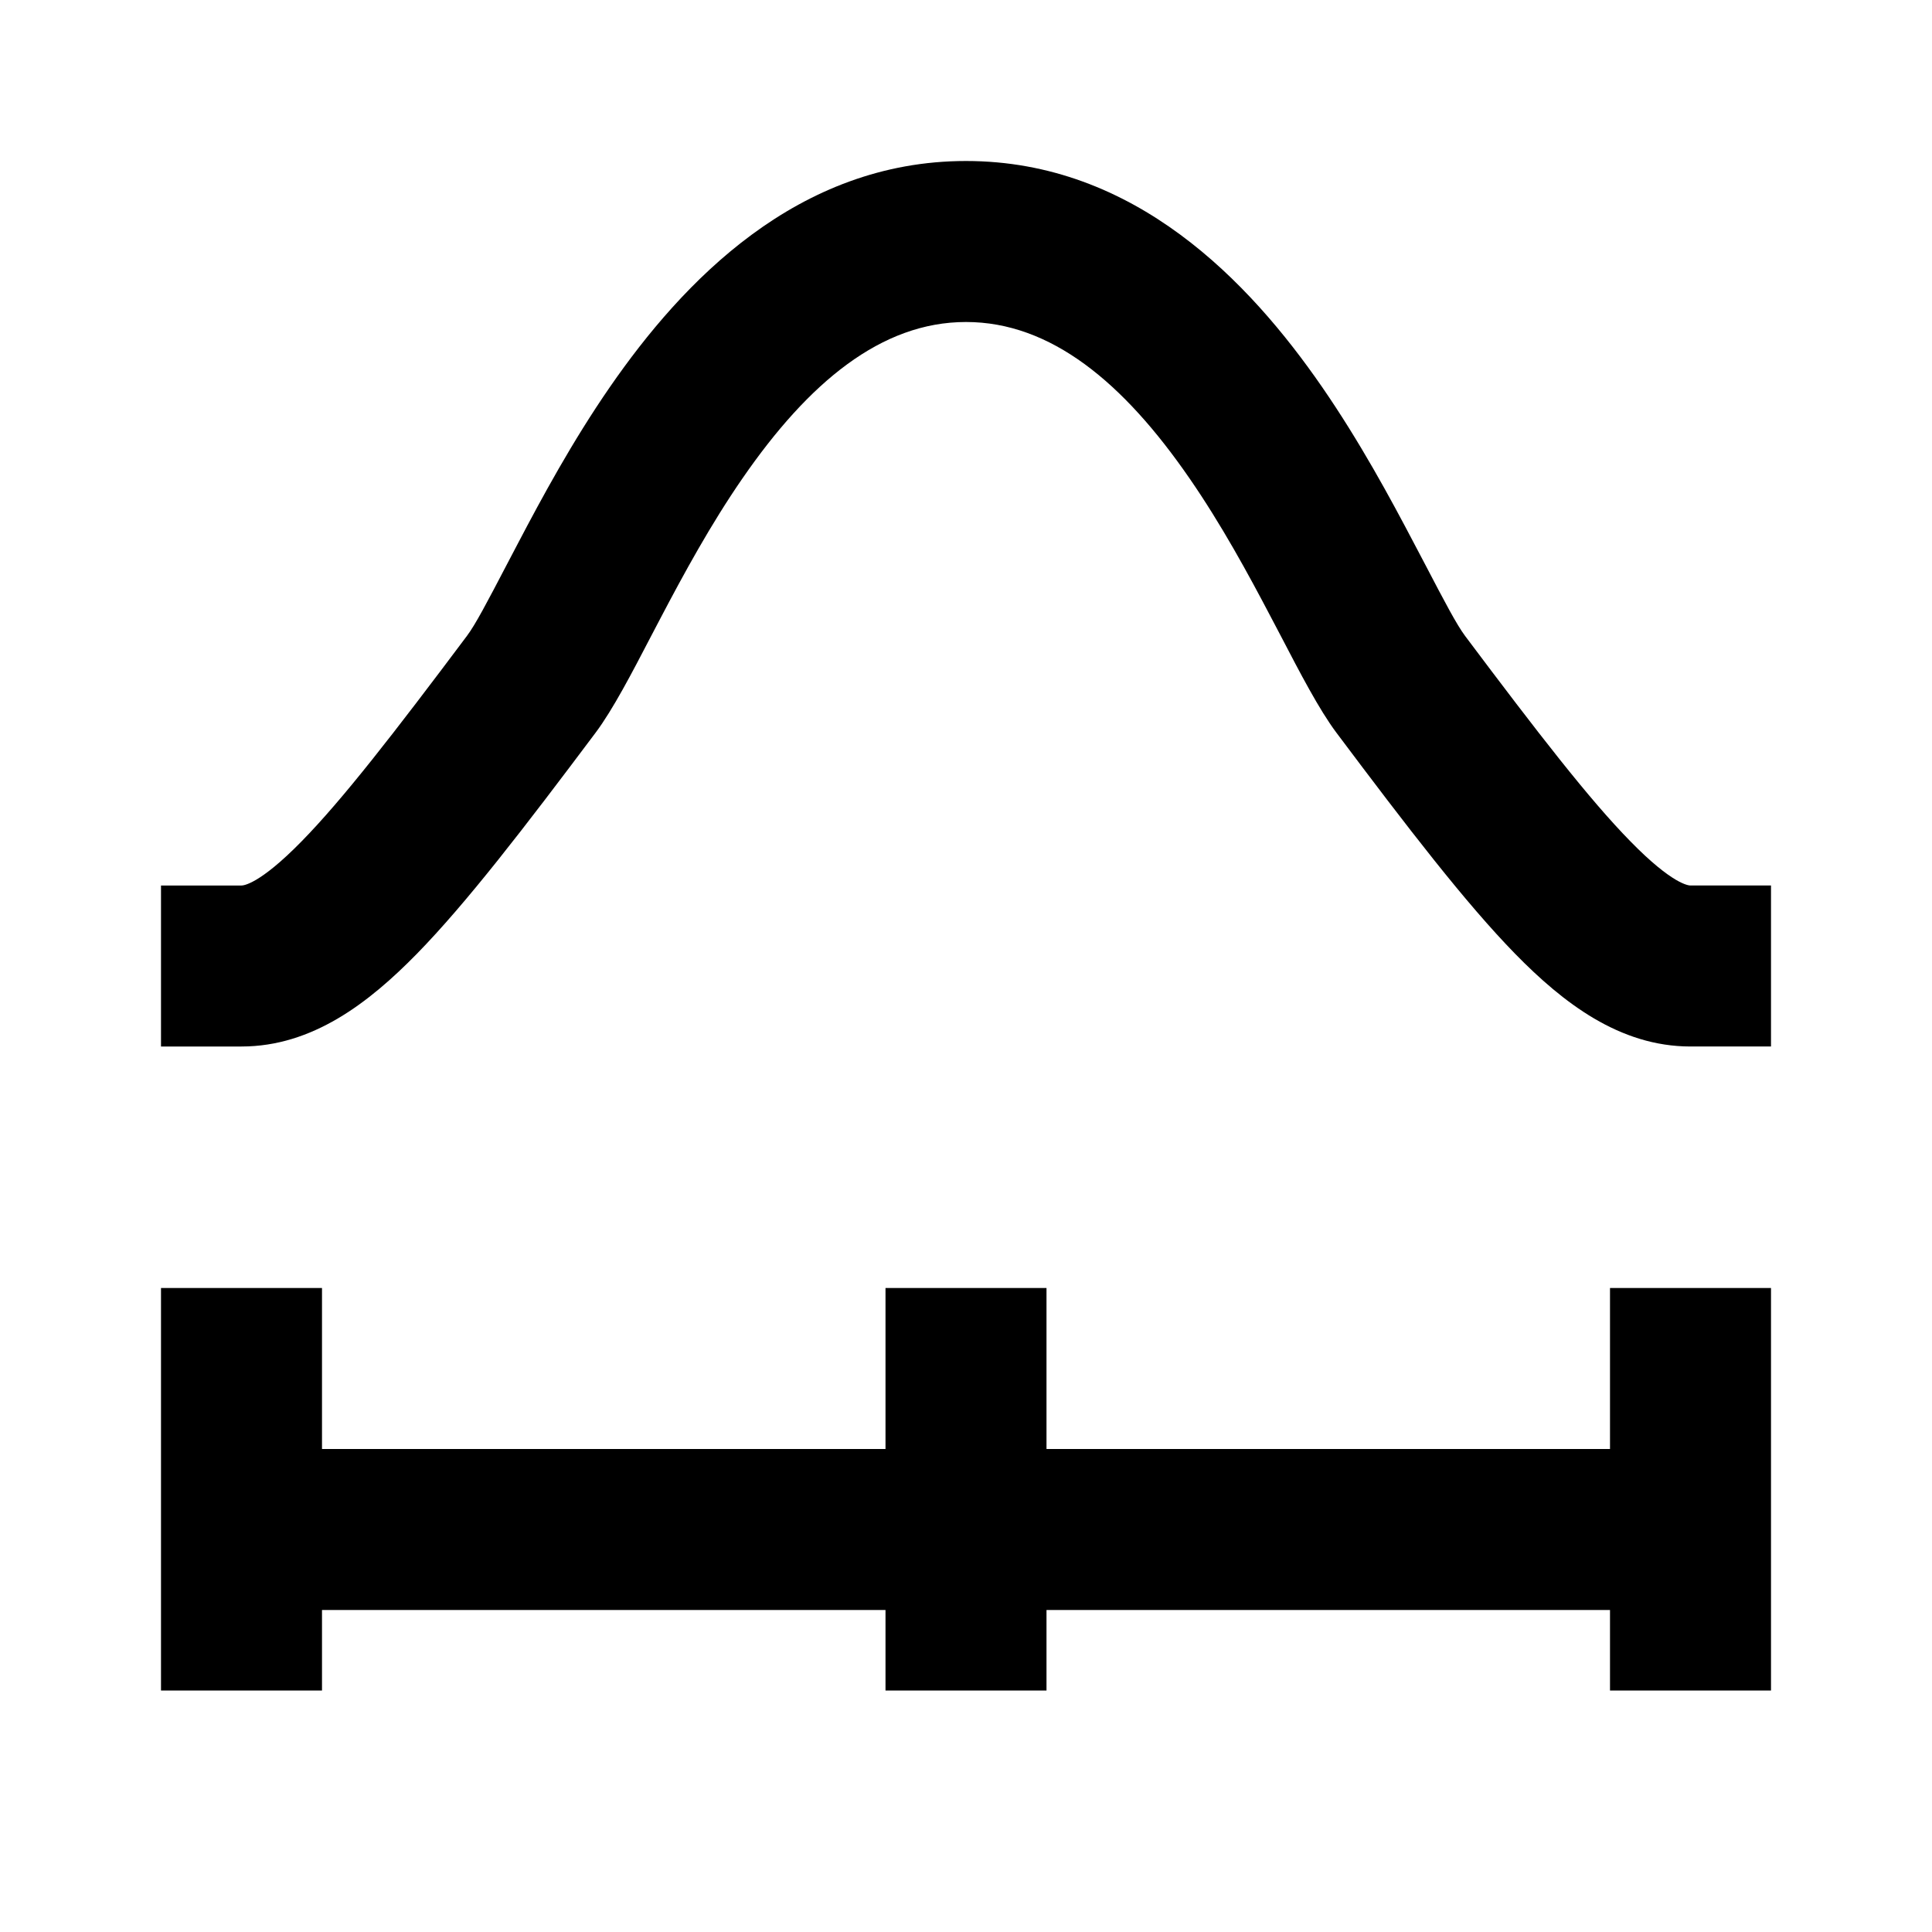 <svg xmlns="http://www.w3.org/2000/svg" width="1em" height="1em" viewBox="0 0 24 24"><path fill="currentColor" d="M8.083 7.912c-.229.44-.47.904-.683 1.188c-.89 1.187-1.605 2.118-2.223 2.75C4.583 12.456 3.881 13 3 13H2v-2h1c.019 0 .217-.007.748-.55C4.255 9.933 4.89 9.114 5.8 7.9c.106-.141.252-.42.495-.885l.137-.261c.298-.568.677-1.27 1.145-1.947C8.48 3.5 9.903 2 12 2s3.52 1.499 4.423 2.807c.468.678.847 1.379 1.145 1.947l.137.26c.243.466.39.745.495.886c.91 1.213 1.544 2.032 2.052 2.55c.53.543.729.55.748.55h1v2h-1c-.881 0-1.583-.543-2.177-1.15c-.617-.632-1.333-1.563-2.223-2.75c-.213-.284-.454-.748-.683-1.188l-.12-.228c-.292-.557-.625-1.169-1.02-1.741C13.955 4.75 13.053 4 12 4s-1.955.751-2.777 1.943c-.395.572-.728 1.184-1.02 1.74zM4 16v2h7v-2h2v2h7v-2h2v5h-2v-1h-7v1h-2v-1H4v1H2v-5z"/></svg>